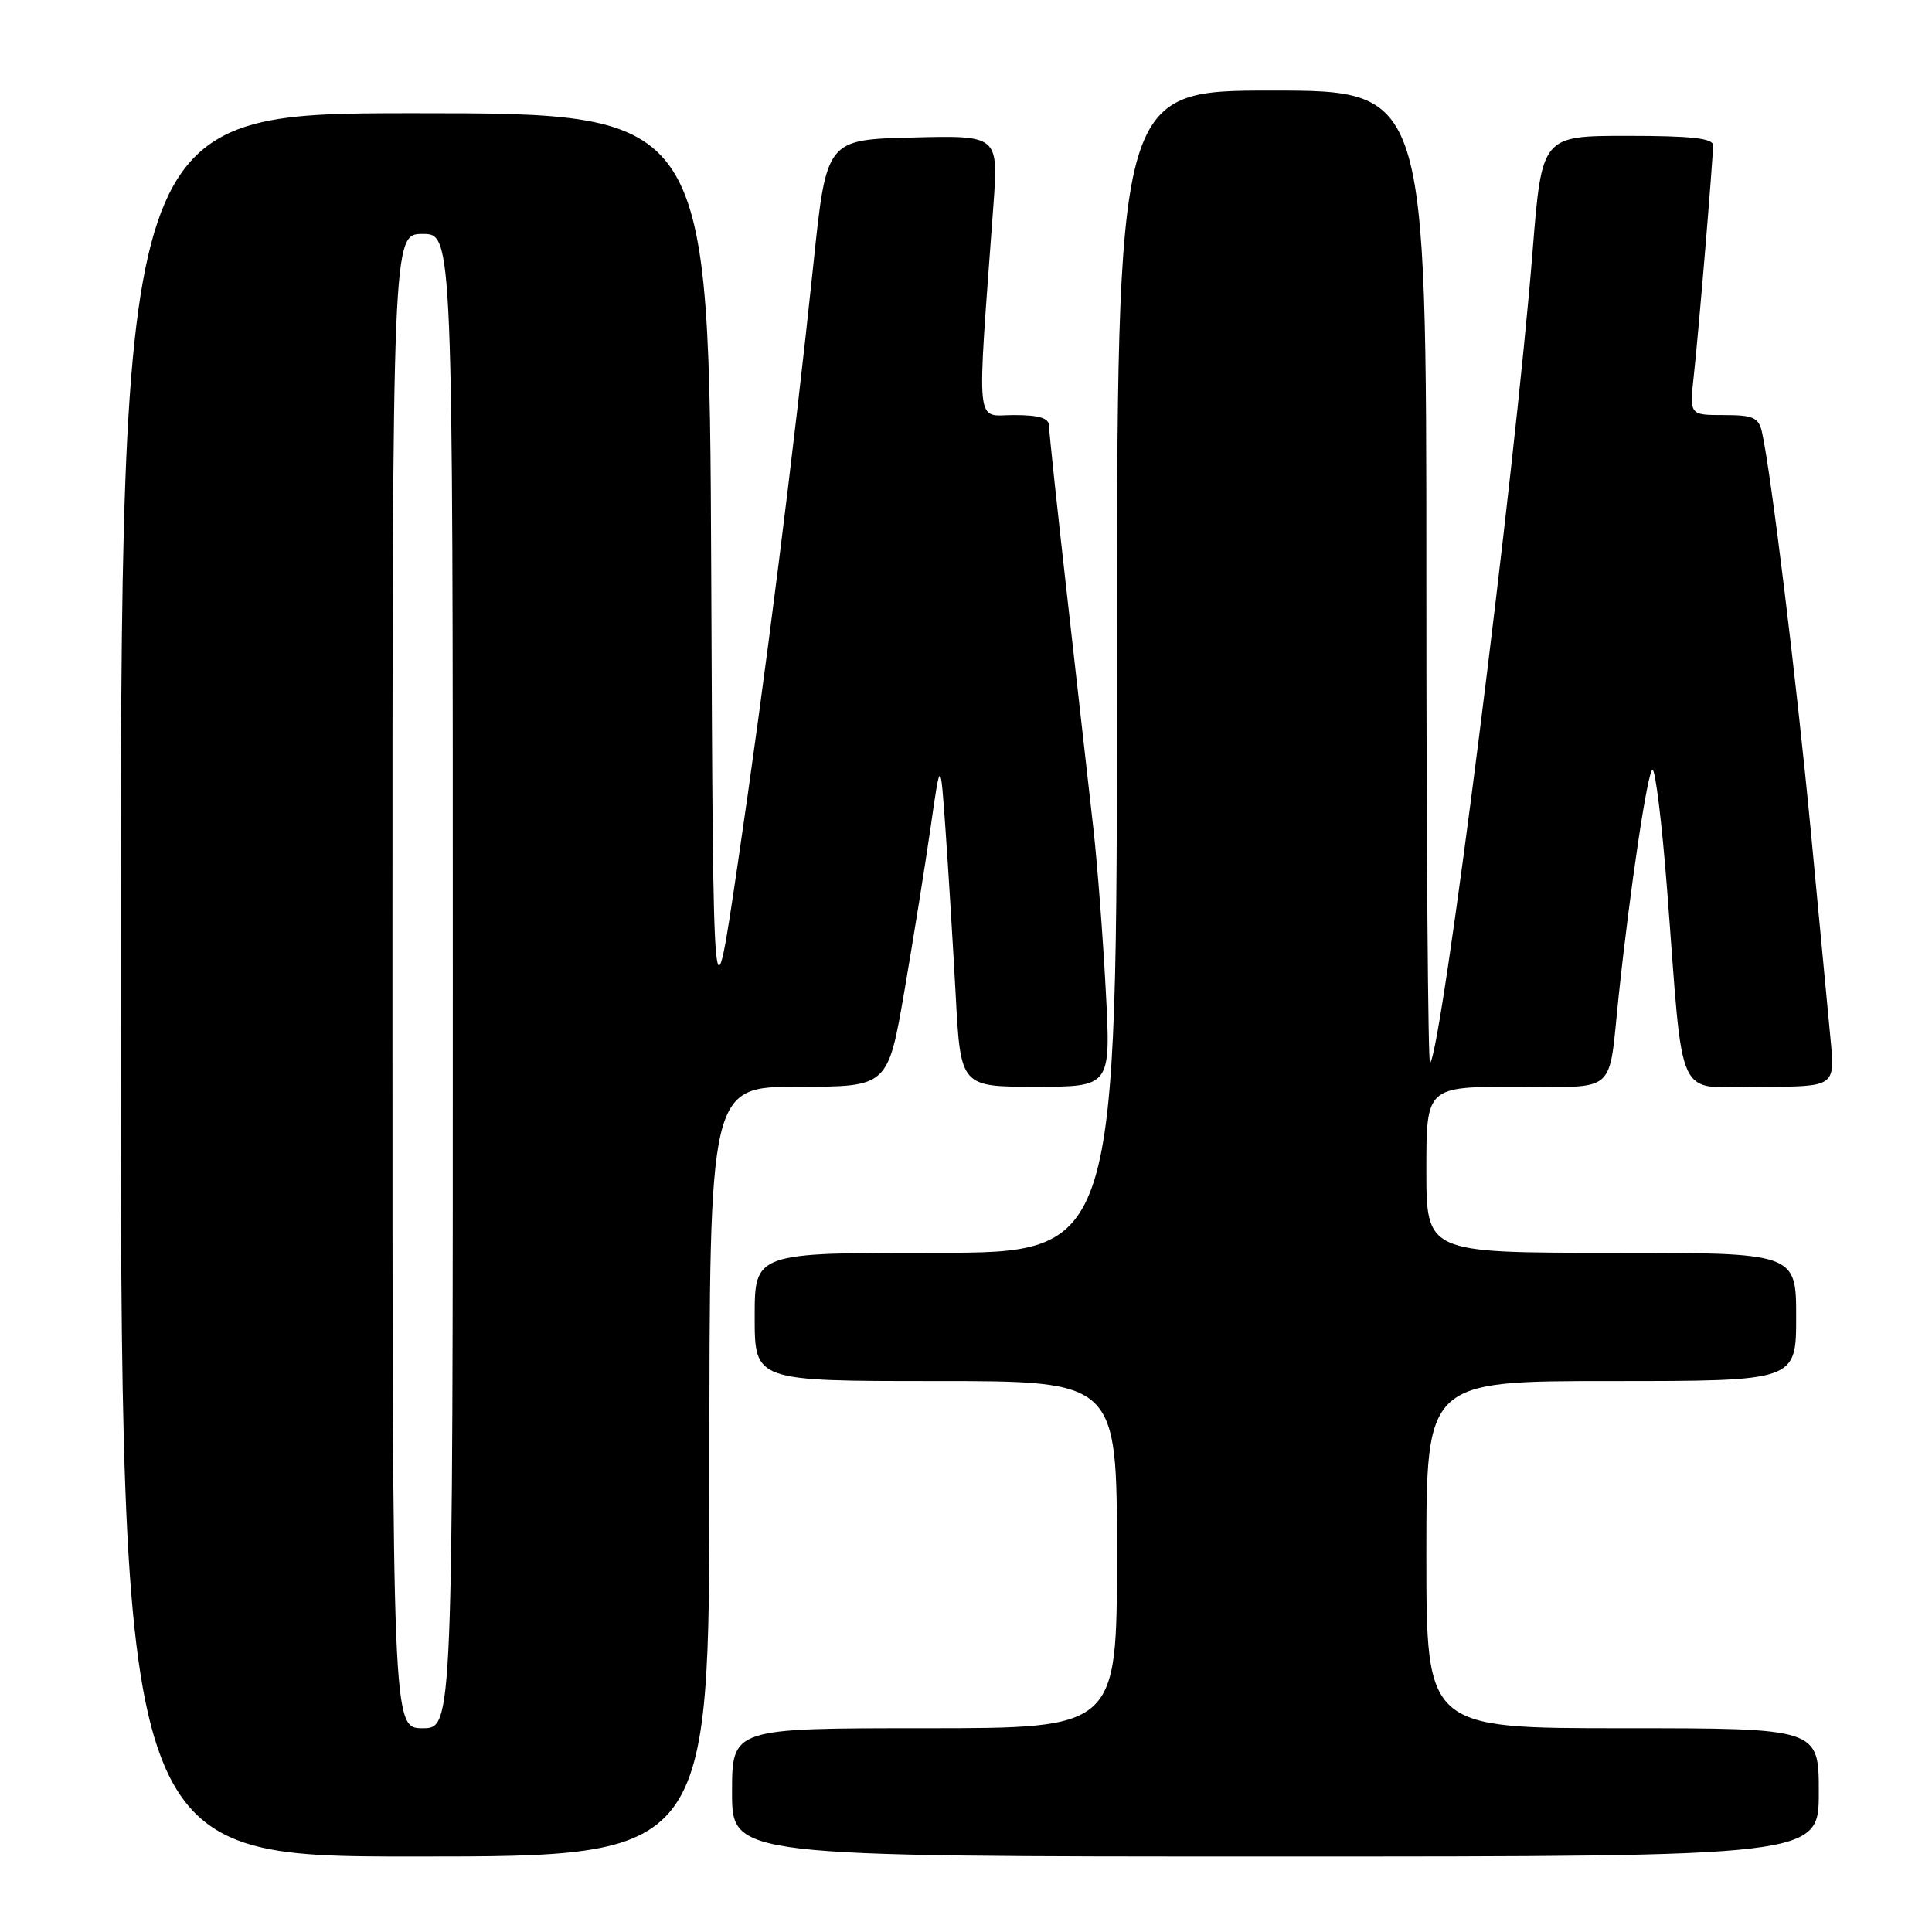 <?xml version="1.0" encoding="UTF-8" standalone="no"?>
<!DOCTYPE svg PUBLIC "-//W3C//DTD SVG 1.1//EN" "http://www.w3.org/Graphics/SVG/1.1/DTD/svg11.dtd" >
<svg xmlns="http://www.w3.org/2000/svg" xmlns:xlink="http://www.w3.org/1999/xlink" version="1.1" viewBox="0 0 256 256">
 <g >
 <path fill="currentColor"
d=" M 94.00 195.00 C 94.00 144.00 94.00 144.00 105.83 144.00 C 117.65 144.00 117.65 144.00 119.85 131.25 C 121.05 124.24 122.62 114.45 123.33 109.50 C 124.62 100.50 124.62 100.50 125.29 110.00 C 125.66 115.22 126.26 125.01 126.63 131.75 C 127.28 144.00 127.28 144.00 137.24 144.00 C 147.20 144.00 147.20 144.00 146.52 131.25 C 146.15 124.24 145.42 114.67 144.90 110.00 C 144.38 105.33 142.84 91.68 141.48 79.68 C 140.12 67.68 139.00 57.21 139.00 56.43 C 139.00 55.40 137.71 55.00 134.35 55.00 C 129.17 55.00 129.42 57.53 131.63 27.22 C 132.30 17.93 132.30 17.93 120.90 18.22 C 109.50 18.50 109.50 18.50 107.78 35.00 C 105.19 59.73 101.39 89.87 97.75 114.50 C 94.50 136.50 94.50 136.50 94.24 75.75 C 93.98 15.00 93.98 15.00 54.99 15.00 C 16.00 15.00 16.00 15.00 16.00 130.50 C 16.00 246.00 16.00 246.00 55.00 246.00 C 94.00 246.00 94.00 246.00 94.00 195.00 Z  M 241.00 237.50 C 241.00 229.00 241.00 229.00 215.00 229.00 C 189.00 229.00 189.00 229.00 189.00 206.00 C 189.00 183.00 189.00 183.00 213.50 183.00 C 238.00 183.00 238.00 183.00 238.00 174.50 C 238.00 166.00 238.00 166.00 213.50 166.00 C 189.00 166.00 189.00 166.00 189.00 155.00 C 189.00 144.00 189.00 144.00 200.95 144.00 C 214.46 144.00 213.09 145.22 214.48 132.00 C 215.99 117.72 218.34 102.00 218.97 102.00 C 219.35 102.00 220.22 109.09 220.89 117.75 C 223.15 146.91 221.79 144.00 233.22 144.00 C 243.16 144.00 243.16 144.00 242.56 137.75 C 242.23 134.31 241.05 121.83 239.93 110.00 C 238.04 90.16 234.67 62.59 233.47 57.25 C 233.03 55.32 232.31 55.00 228.41 55.00 C 223.86 55.00 223.86 55.00 224.44 49.75 C 225.07 44.08 226.97 21.30 226.99 19.25 C 227.00 18.32 224.07 18.00 215.65 18.00 C 204.30 18.00 204.30 18.00 203.08 33.25 C 200.75 62.62 191.06 139.27 189.49 140.85 C 189.22 141.11 189.00 112.23 189.00 76.67 C 189.00 12.00 189.00 12.00 168.50 12.00 C 148.00 12.00 148.00 12.00 148.00 89.00 C 148.00 166.00 148.00 166.00 124.00 166.00 C 100.00 166.00 100.00 166.00 100.00 174.50 C 100.00 183.00 100.00 183.00 124.00 183.00 C 148.00 183.00 148.00 183.00 148.00 206.00 C 148.00 229.00 148.00 229.00 122.50 229.00 C 97.00 229.00 97.00 229.00 97.00 237.50 C 97.00 246.00 97.00 246.00 169.00 246.00 C 241.00 246.00 241.00 246.00 241.00 237.50 Z  M 52.00 130.00 C 52.00 31.00 52.00 31.00 56.00 31.00 C 60.00 31.00 60.00 31.00 60.00 130.00 C 60.00 229.00 60.00 229.00 56.00 229.00 C 52.00 229.00 52.00 229.00 52.00 130.00 Z "/>
</g>
</svg>